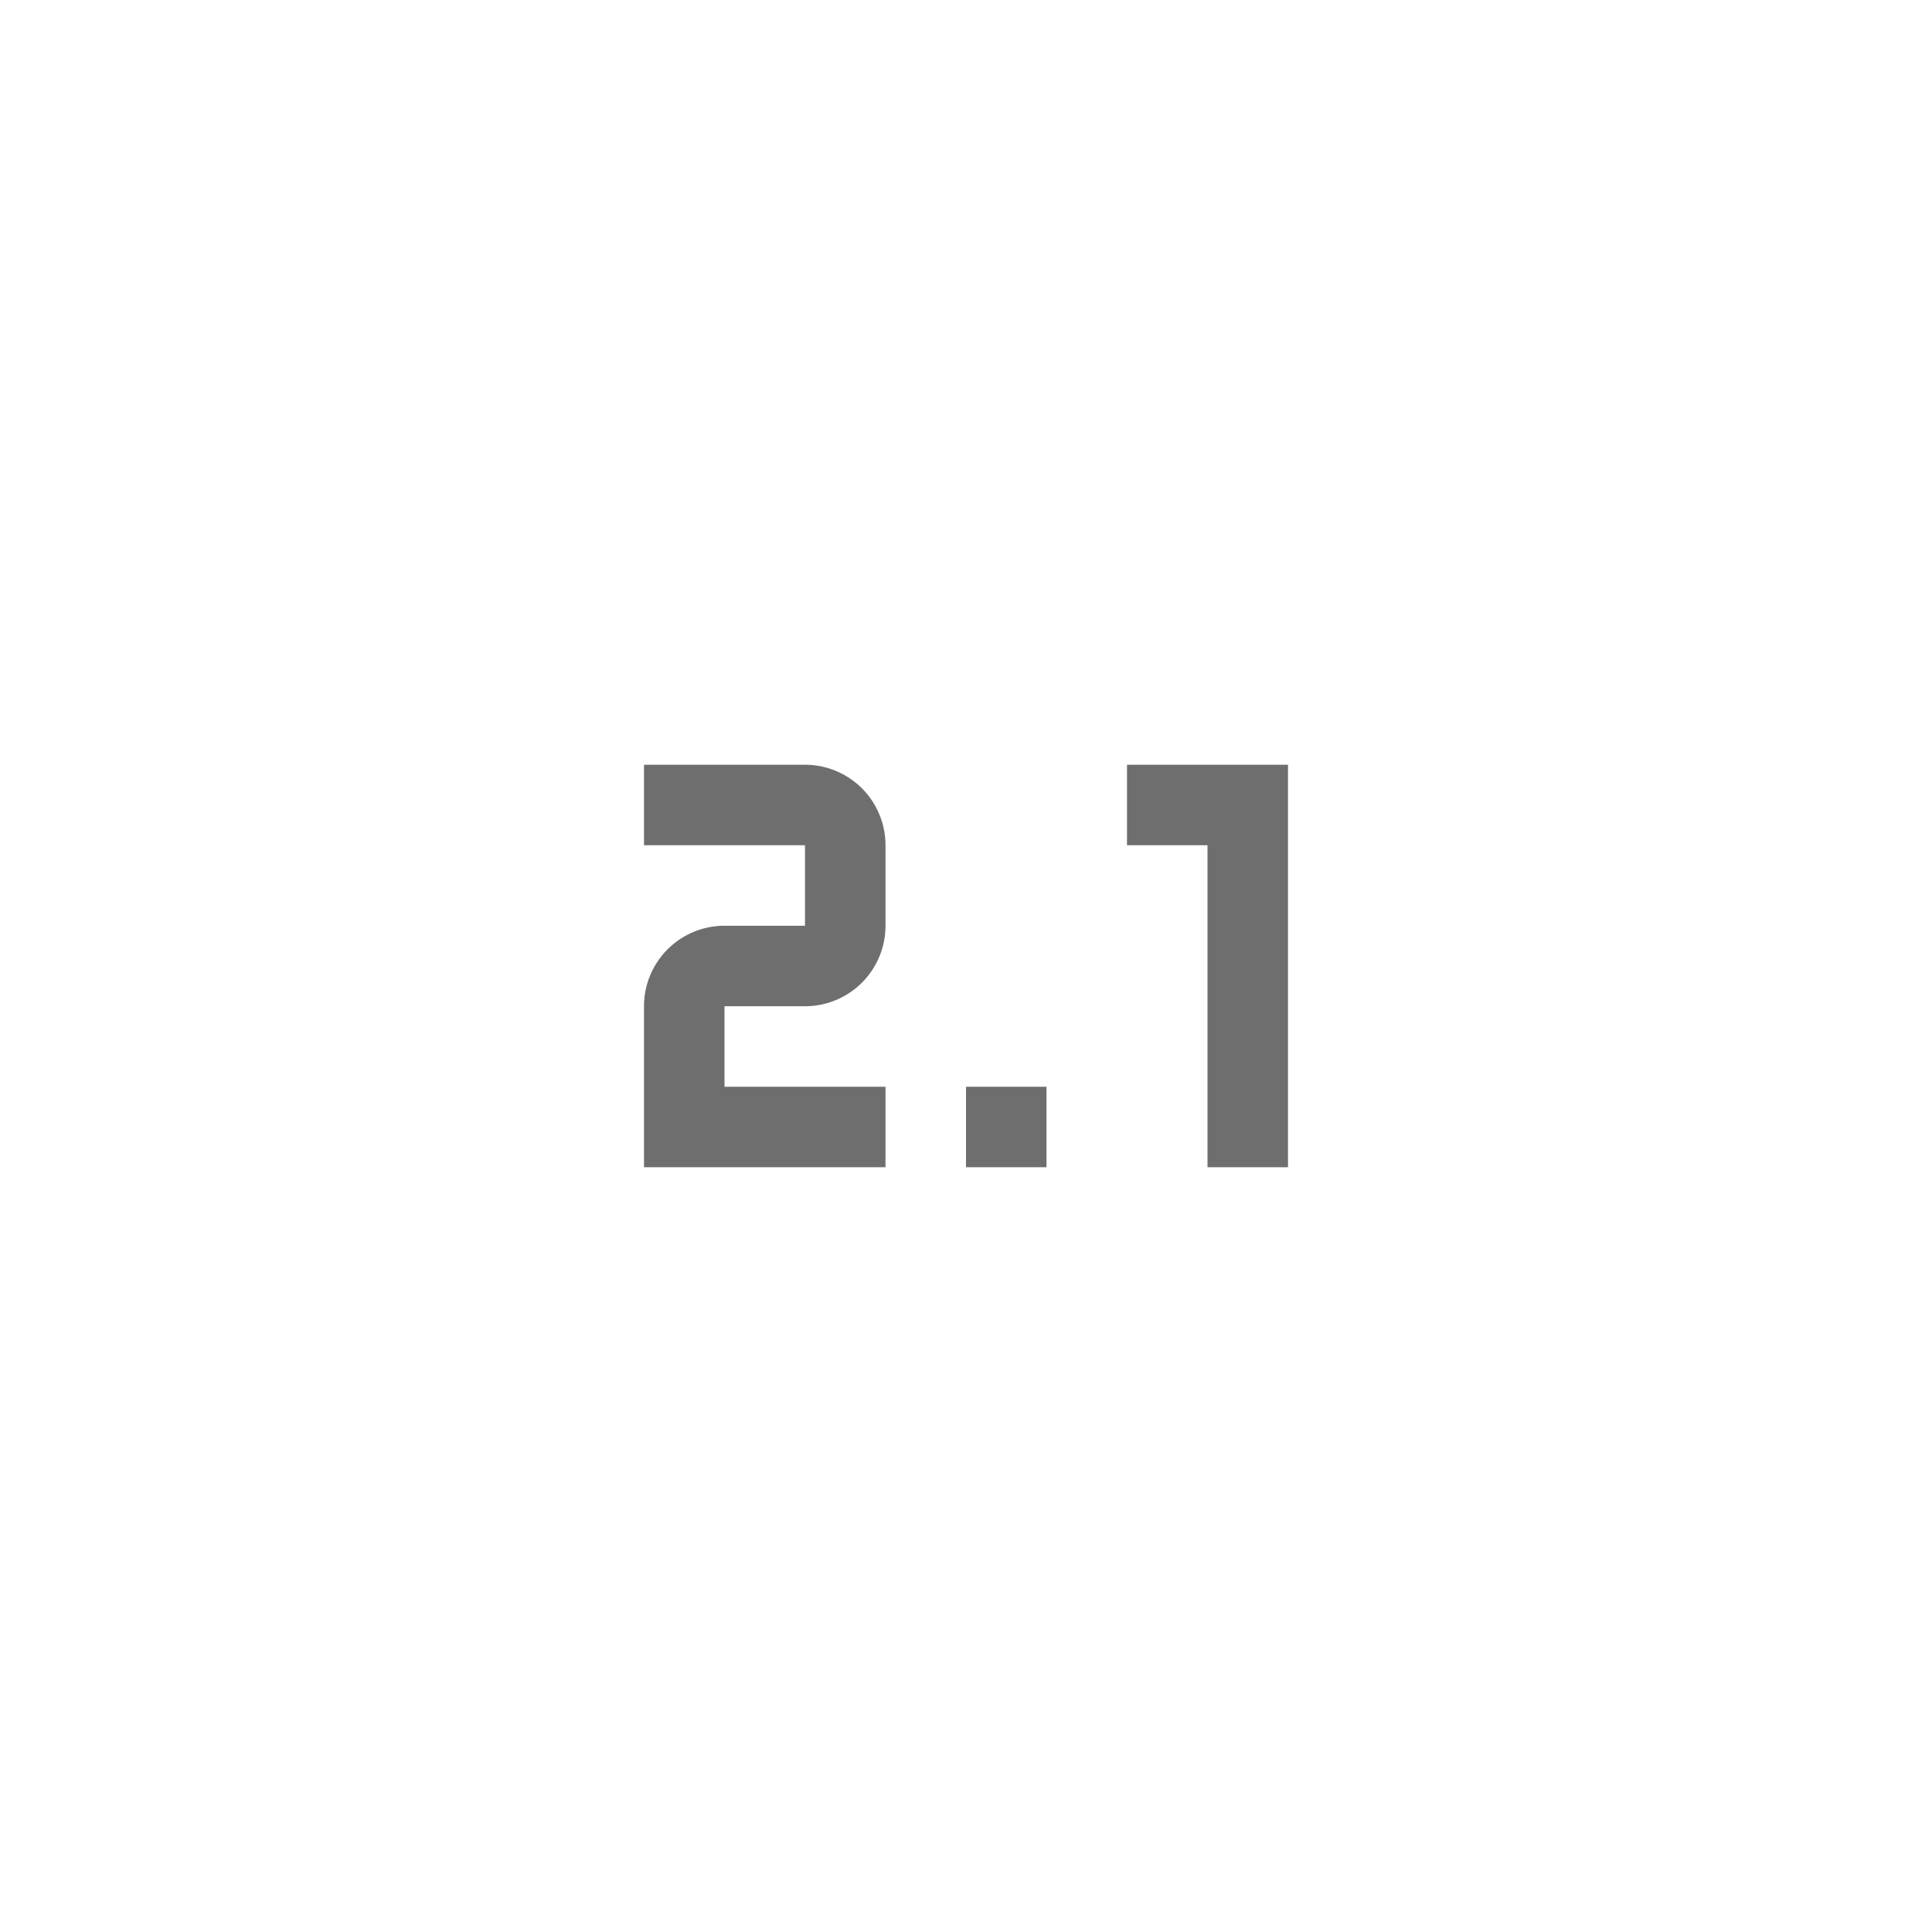 <svg xmlns="http://www.w3.org/2000/svg" viewBox="0 0 24 24" fill="#6e6e6e"><path transform="scale(0.5) translate(12 12)" d="M4 7V9H8V11H6A2 2 0 0 0 4 13V17H10V15H6V13H8A2 2 0 0 0 10 11V9A2 2 0 0 0 8 7H4M16 7V9H18V17H20V7H16M12 15V17H14V15H12Z"/></svg>